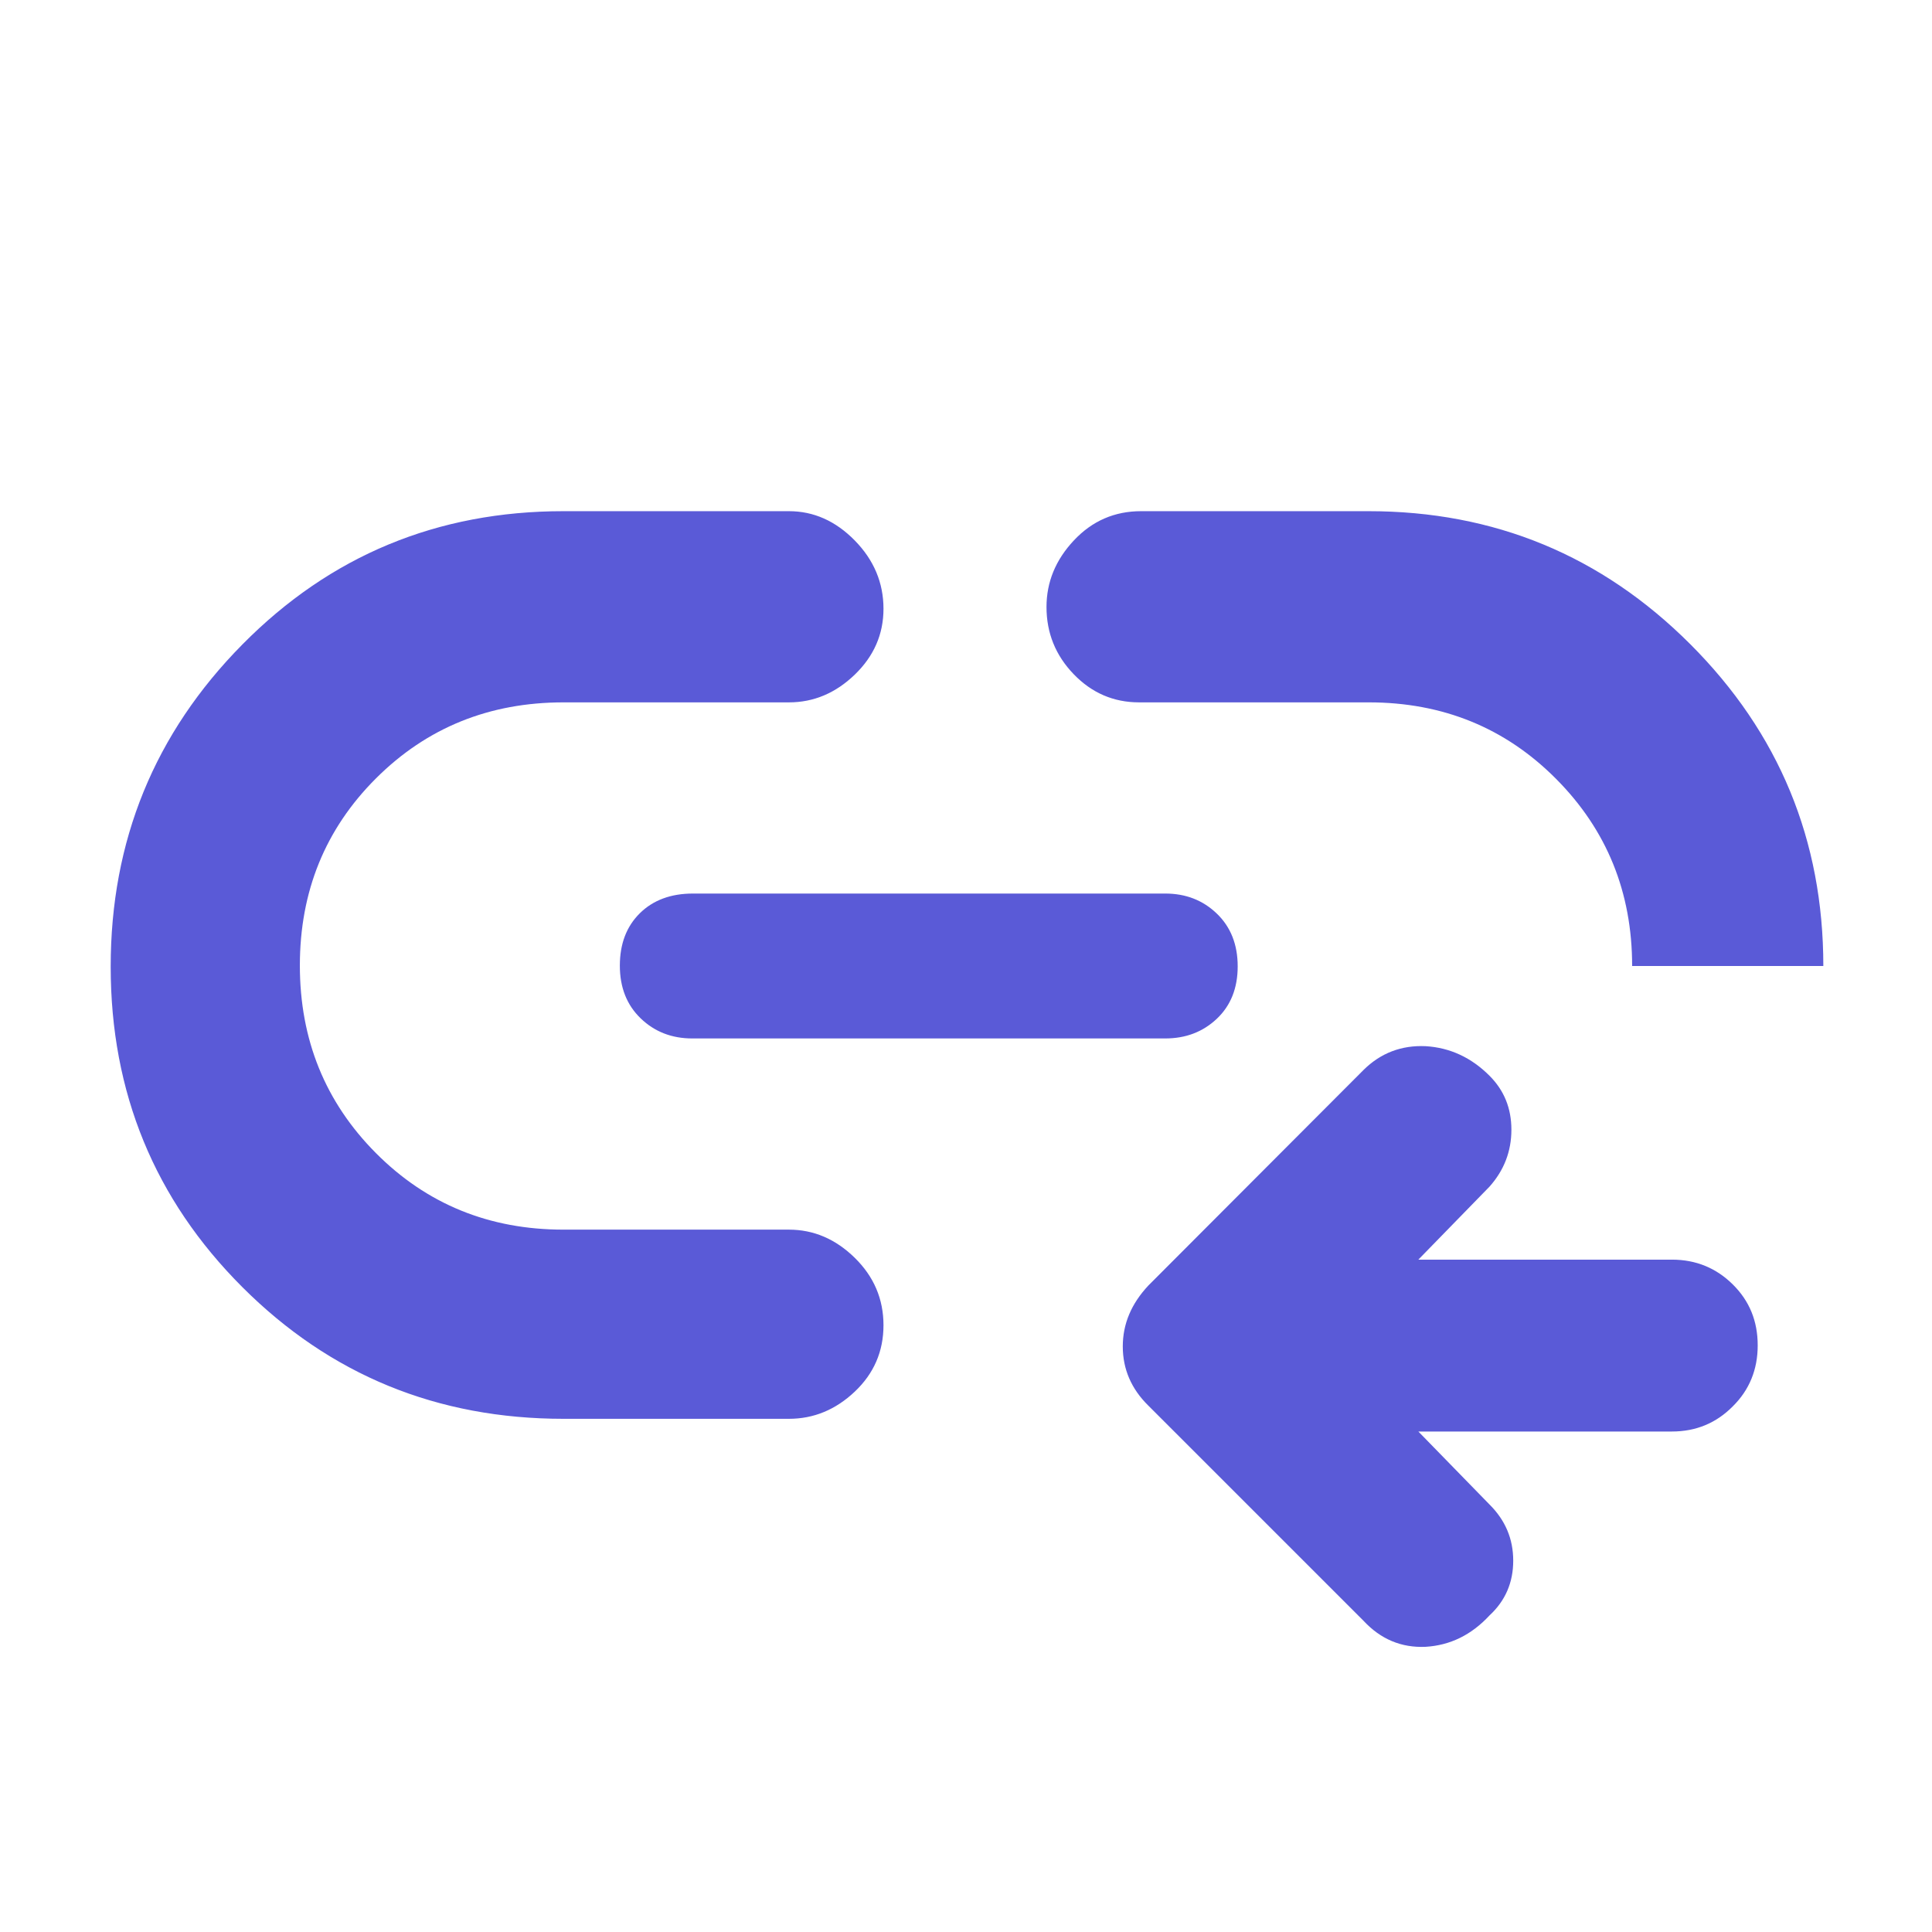 <svg height="48" viewBox="0 -960 960 960" width="48" xmlns="http://www.w3.org/2000/svg"><path fill="rgb(90, 90, 215)" d="m392-255h-112c-62.74 0-115.927-21.807-159.56-65.42-43.627-43.613-65.44-96.707-65.44-159.28 0-62.567 21.813-115.923 65.44-160.07 43.633-44.153 96.82-66.23 159.56-66.23h112c12.3 0 23.21 4.853 32.73 14.56 9.513 9.707 14.27 21.02 14.27 33.94 0 12.633-4.757 23.54-14.27 32.72-9.52 9.187-20.43 13.78-32.73 13.78h-112c-36.887 0-67.943 12.587-93.17 37.76-25.22 25.18-37.83 56.18-37.83 93 0 36.827 12.61 67.907 37.83 93.24 25.227 25.333 56.283 38 93.17 38h112c12.3 0 23.21 4.667 32.73 14 9.513 9.333 14.27 20.5 14.27 33.5s-4.757 24-14.27 33c-9.52 9-20.43 13.5-32.73 13.5zm348.126 42.572c7.851 7.81 11.786 17.05 11.786 27.93 0 10.87-3.935 19.94-11.786 27.2-9.066 9.78-19.654 14.86-31.731 15.59-12.092.55-22.373-3.81-30.823-12.88l-106.976-106.97c-8.468-8.34-12.692-18.14-12.692-29.38 0-11.23 4.224-21.2 12.692-30.27l106.976-107.17c8.45-8.34 18.731-12.32 30.823-11.78 12.077.73 22.665 5.62 31.731 14.69 7.252 7.26 10.88 16.13 10.88 26.83s-3.628 20.14-10.88 28.28l-35.356 36.27h126.015c11.93 0 22.011 4.17 30.243 12.33 8.25 8.16 12.366 18.14 12.366 30.29 0 11.95-4.116 22.12-12.366 30.26-8.232 8.34-18.313 12.52-30.243 12.52h-126.015zm165.874-267.572h-95c0-36.667-12.603-67.667-37.81-93s-56.243-38-93.11-38h-114.08c-12.667 0-23.5-4.67-32.5-14.01s-13.5-20.467-13.5-33.38c0-12.407 4.543-23.443 13.63-33.11 9.08-9.667 20.203-14.5 33.37-14.5h113c62.527 0 115.827 22.033 159.9 66.1 44.067 44.073 66.1 97.373 66.1 159.9zm-562 36c-10.2 0-18.75-3.327-25.65-9.98-6.9-6.647-10.35-15.38-10.35-26.2 0-10.813 3.307-19.487 9.92-26.02 6.62-6.533 15.423-9.8 26.41-9.8h234.67c10.2 0 18.75 3.327 25.65 9.98 6.9 6.647 10.35 15.38 10.35 26.2 0 10.813-3.45 19.487-10.35 26.02s-15.45 9.8-25.65 9.8z"/></svg>
